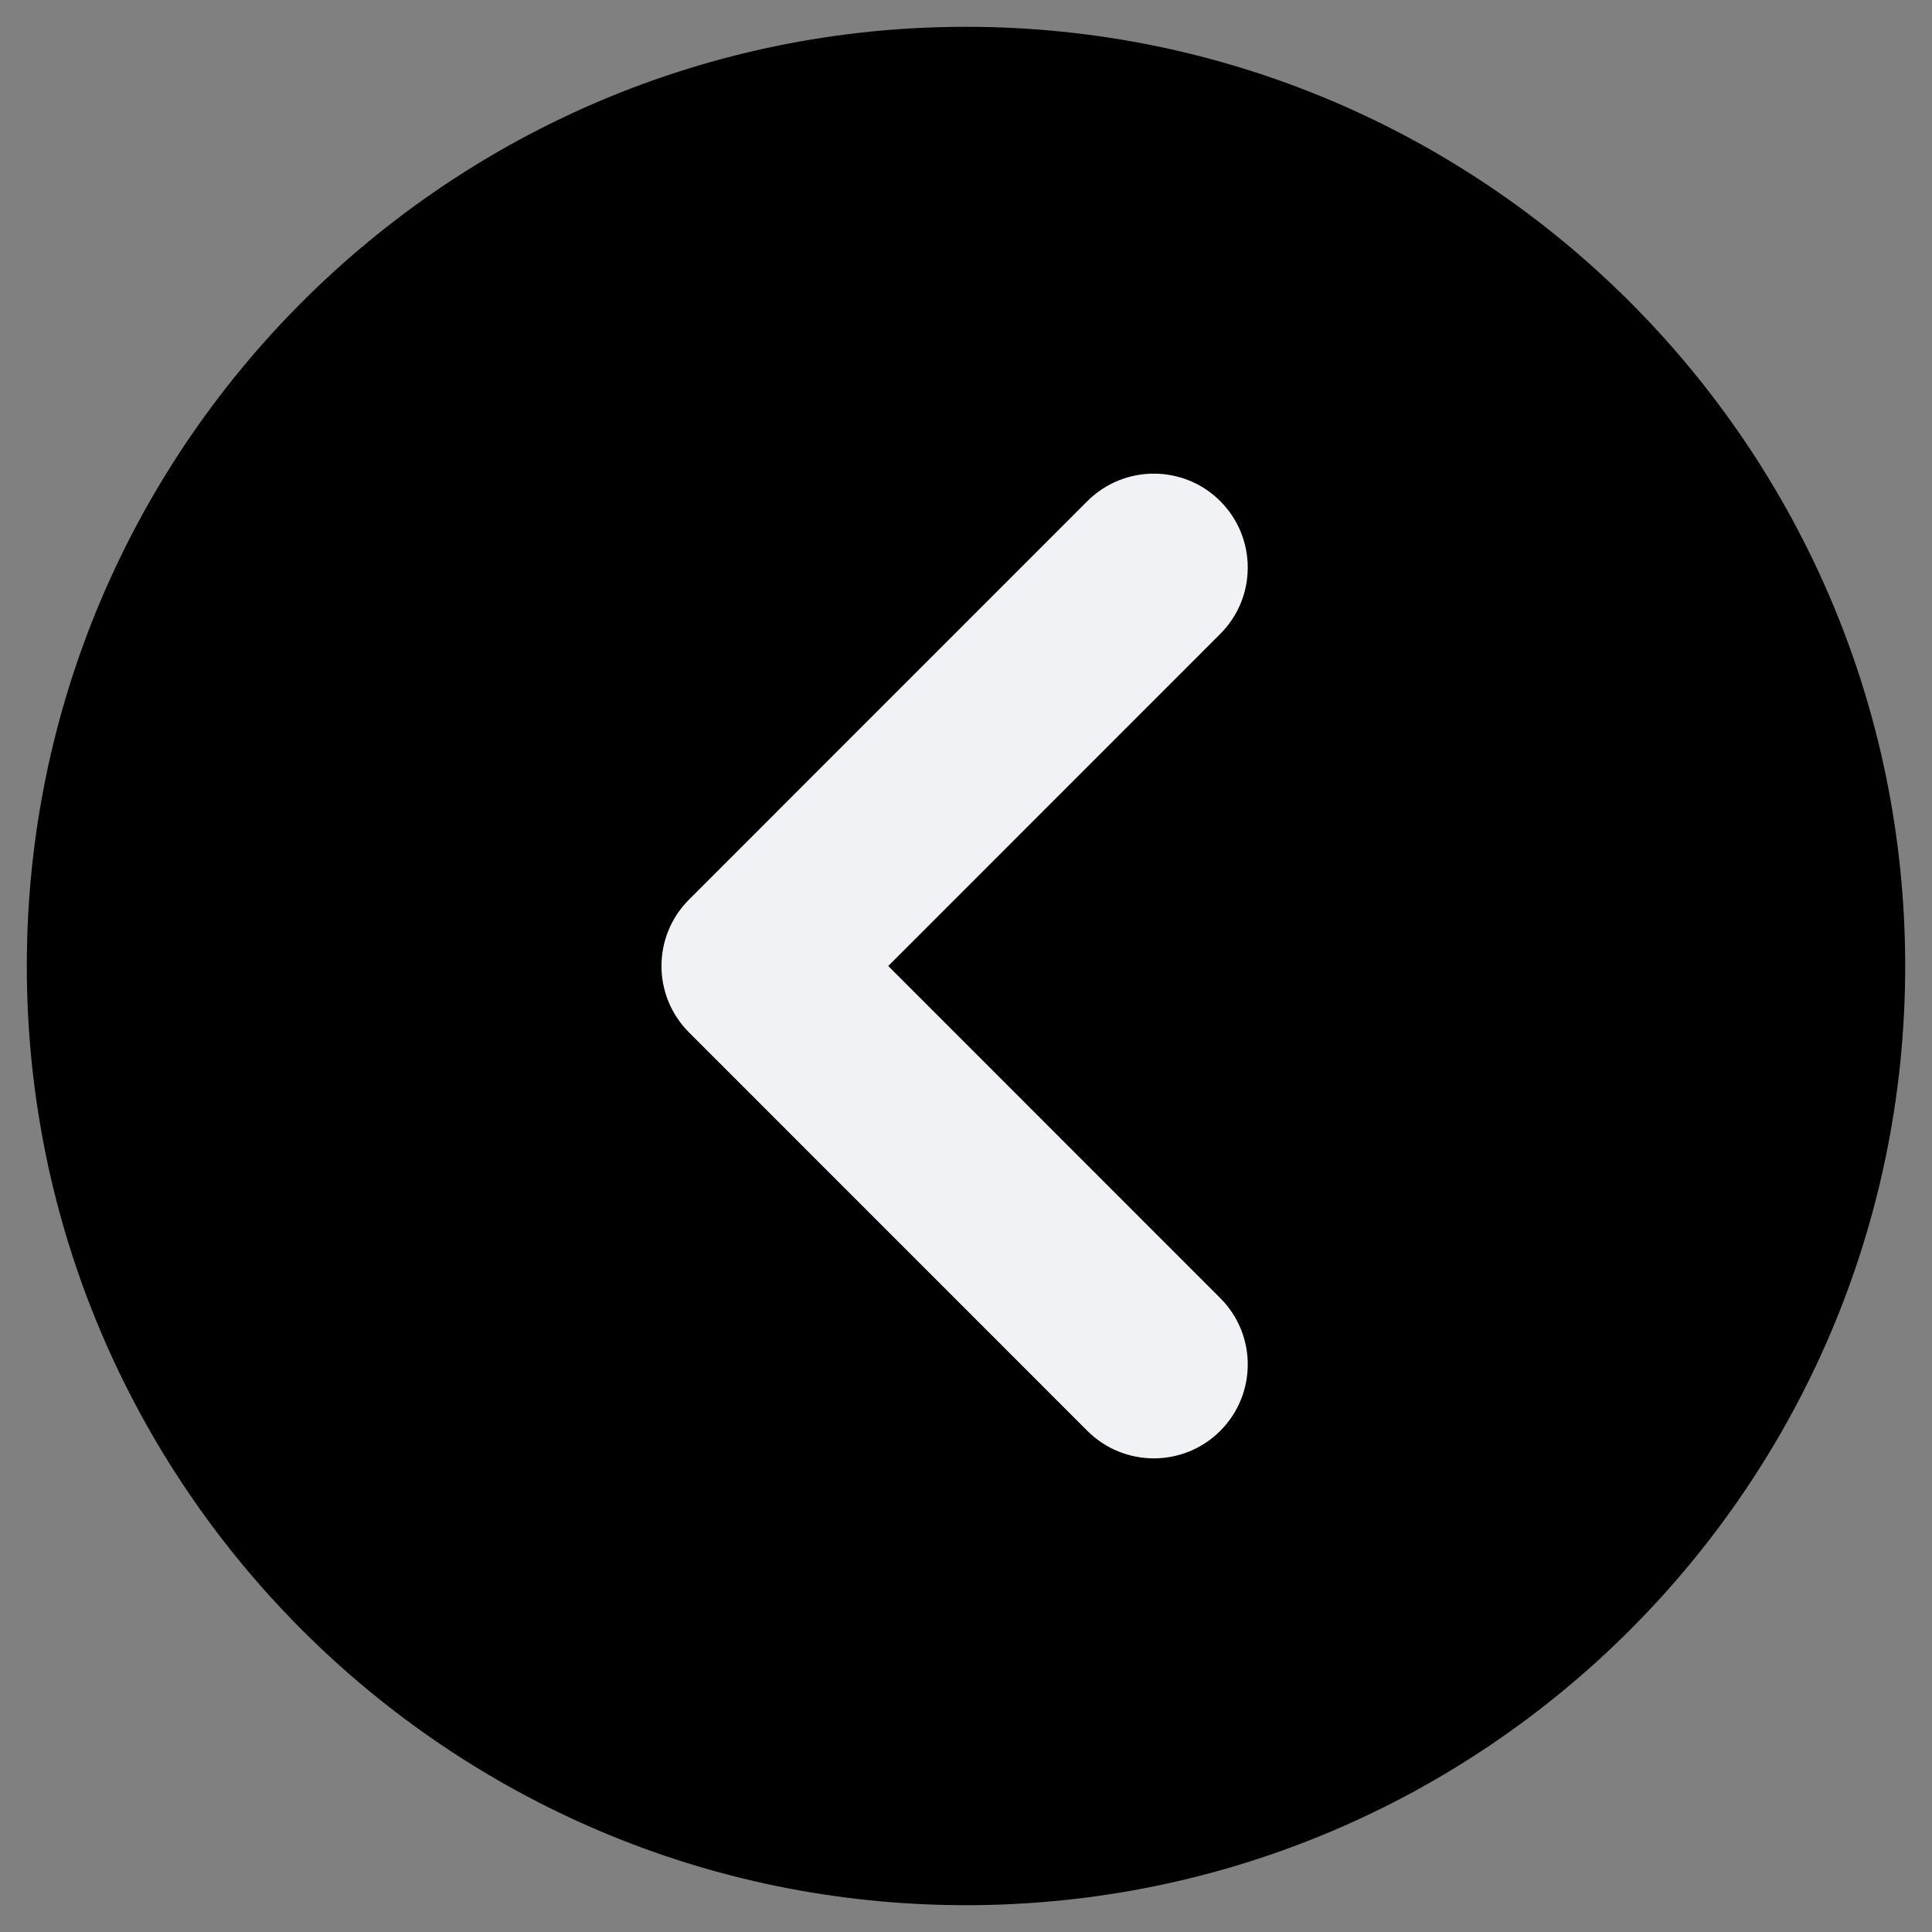 <svg xmlns="http://www.w3.org/2000/svg" xmlns:xlink="http://www.w3.org/1999/xlink" style="isolation:isolate" viewBox="0 0 24 24" width="24" height="24"><rect x="0" y="0" width="24" height="24" fill="#808080" stroke="none"/><defs><clipPath id="_clipPath_jeVMOUP65GSX0DKt8sH9g9whE02ChqGd"><rect width="24" height="24"/></clipPath></defs><g clip-path="url(#_clipPath_jeVMOUP65GSX0DKt8sH9g9whE02ChqGd)"><path d=" M 23.667 12 C 23.667 18.439 18.439 23.667 12 23.667 C 5.561 23.667 0.333 18.439 0.333 12 C 0.333 5.561 5.561 0.333 12 0.333 C 18.439 0.333 23.667 5.561 23.667 12 Z "/><path d=" M 15.158 7.875 C 15.614 7.42 15.614 6.681 15.158 6.225 C 14.703 5.77 13.964 5.77 13.508 6.225 L 8.559 11.175 C 8.103 11.631 8.103 12.369 8.559 12.825 L 13.508 17.775 C 13.964 18.23 14.703 18.23 15.158 17.775 C 15.614 17.319 15.614 16.58 15.158 16.125 L 11.034 12 L 15.158 7.875 Z " fill="rgb(240,242,245)"/></g></svg>

